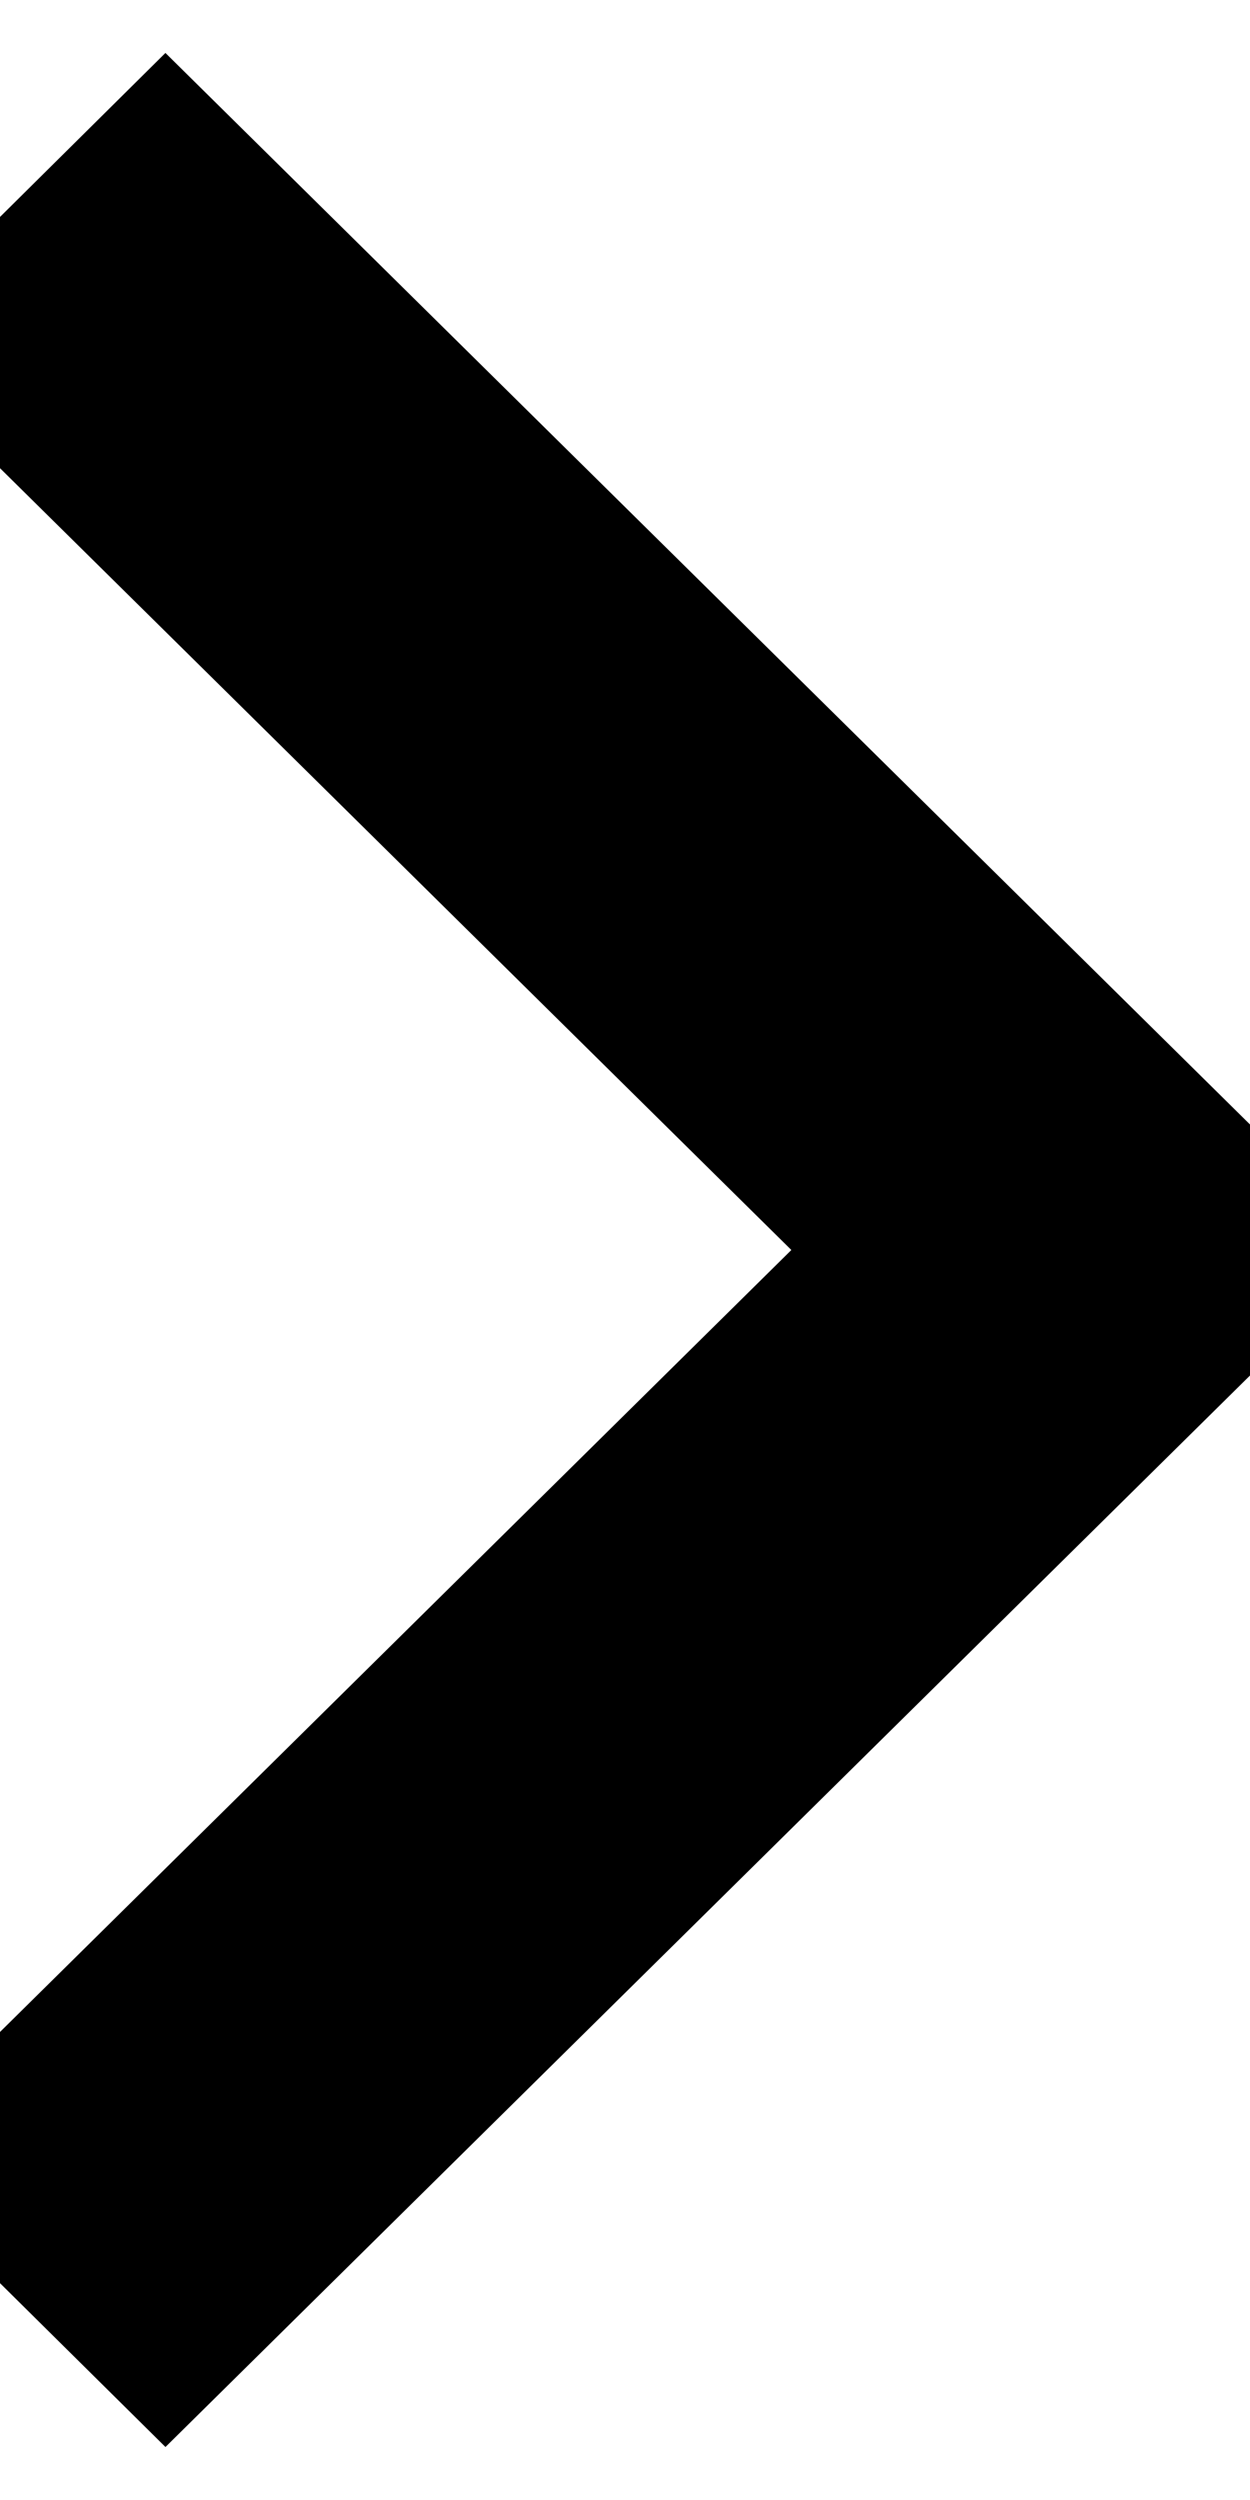 <?xml version="1.0" encoding="UTF-8"?>
<svg width="7px" height="14px" viewBox="0 0 7 14" version="1.1" xmlns="http://www.w3.org/2000/svg" xmlns:xlink="http://www.w3.org/1999/xlink">
    <!-- Generator: Sketch 63.1 (92452) - https://sketch.com -->
    <title>右</title>
    <desc>Created with Sketch.</desc>
    <g id="页面-1" stroke="none" stroke-width="1" fill="none" fill-rule="evenodd">
        <g id="Block-Details" transform="translate(-619, -240)" fill="#000000" stroke="#000000">
            <polygon id="右" transform="translate(622.5, 247) rotate(-360) translate(-622.5, -247) " points="619.927 241 626 247 619.927 253 619 252.082 624.143 247 619 241.919"></polygon>
        </g>
    </g>
</svg>